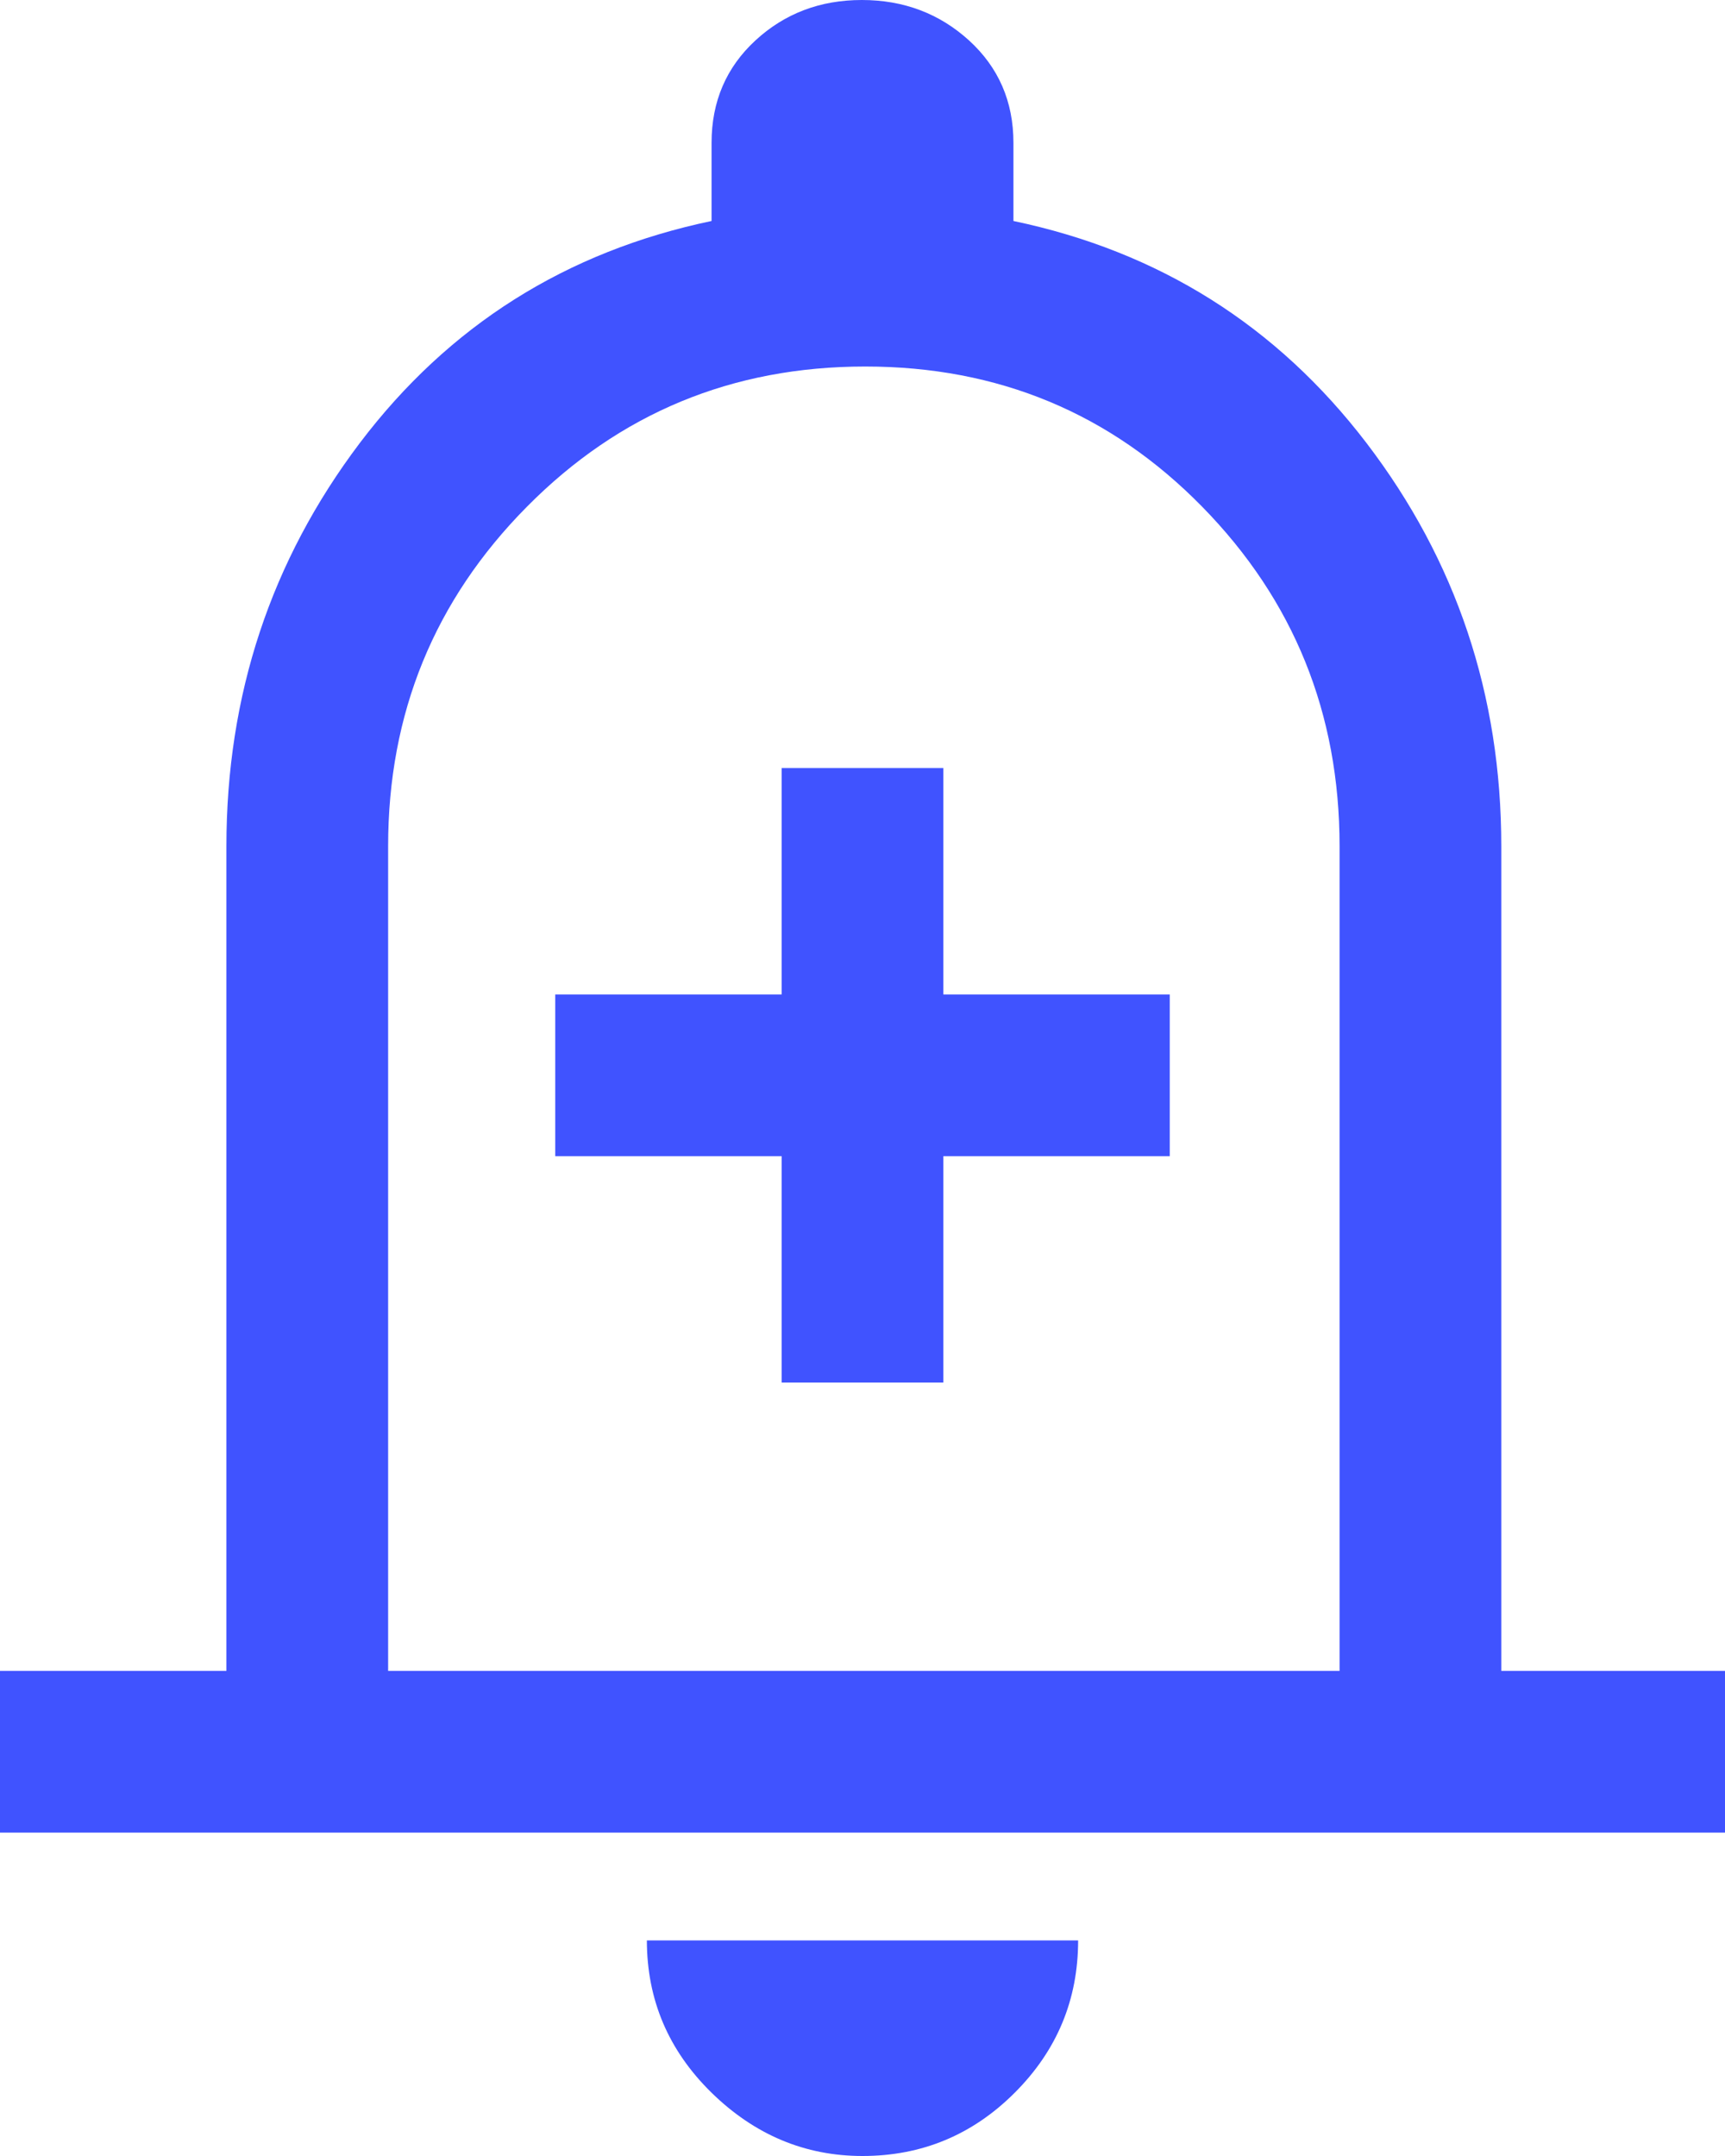 <svg width="16" height="20" viewBox="0 0 16 20" fill="none" xmlns="http://www.w3.org/2000/svg">
<path d="M7.25 12.825H8.75V10.725H10.85V9.225H8.75V7.125H7.25V9.225H5.15V10.725H7.25V12.825ZM0 17V15.5H2.1V7.85C2.1 6.447 2.513 5.201 3.337 4.11C4.162 3.02 5.25 2.333 6.6 2.05V1.325C6.6 0.942 6.736 0.625 7.007 0.375C7.278 0.125 7.607 0 7.994 0C8.381 0 8.713 0.125 8.988 0.375C9.262 0.625 9.4 0.942 9.4 1.325V2.05C10.75 2.333 11.842 3.02 12.675 4.11C13.508 5.201 13.925 6.447 13.925 7.85V15.5H16V17H0ZM8 20C7.467 20 7 19.804 6.6 19.413C6.2 19.021 6 18.55 6 18H10C10 18.55 9.804 19.021 9.412 19.413C9.021 19.804 8.55 20 8 20ZM3.6 15.5H12.425V7.85C12.425 6.617 12 5.567 11.15 4.7C10.3 3.833 9.258 3.4 8.025 3.4C6.792 3.4 5.746 3.833 4.888 4.7C4.029 5.567 3.6 6.617 3.6 7.85V15.5Z" fill="#4053FF"/>
</svg>
